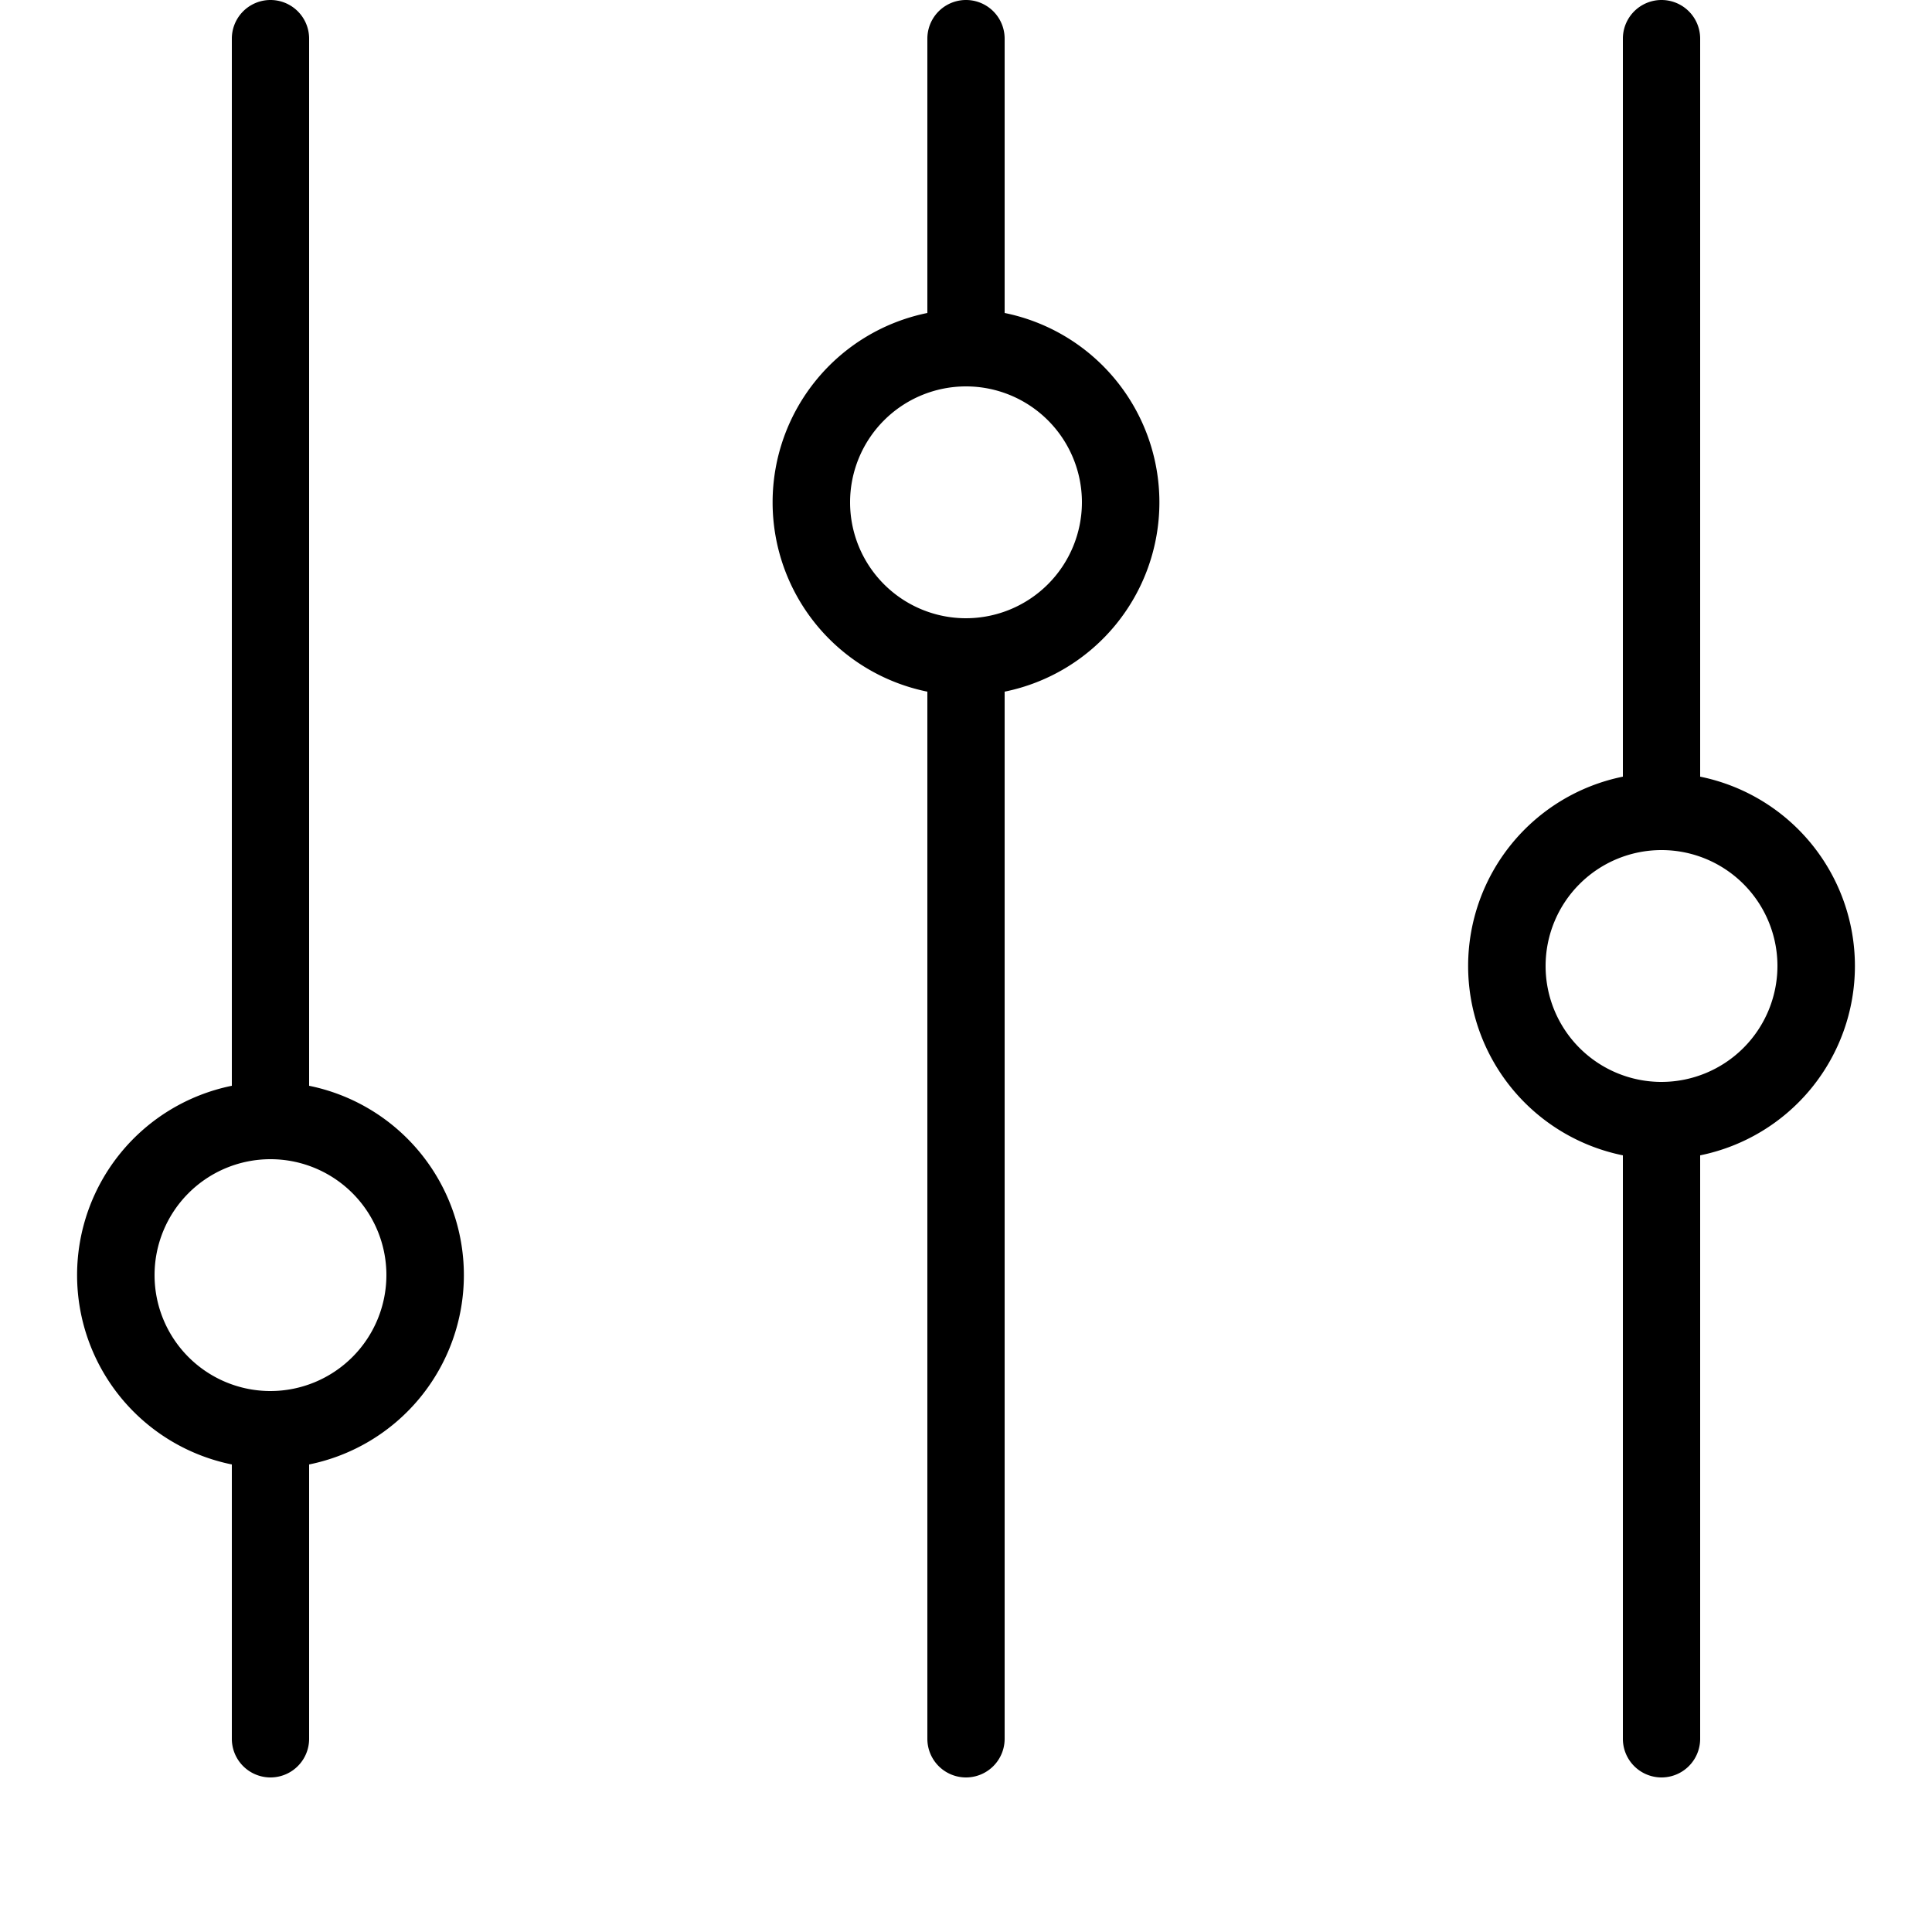 <svg xmlns="http://www.w3.org/2000/svg" viewBox="0 0 25 25">
    <g>
        <path d="M4,14.05V.5a.5.5,0,0,0-1,0V14.05A2.5,2.5,0,0,0,3,18.95V22.5a.5.5,0,0,0,1,0V18.95A2.5,2.5,0,0,0,4,14.05ZM3.5,18A1.5,1.5,0,1,1,5,16.5,1.502,1.502,0,0,1,3.5,18ZM22,10.05V.5a.5.5,0,0,0-1,0v9.55A2.5,2.5,0,0,0,21,14.95V22.5a.5.5,0,0,0,1,0V14.95A2.5,2.5,0,0,0,22,10.05ZM21.5,14A1.5,1.5,0,1,1,23,12.5,1.502,1.502,0,0,1,21.5,14ZM13,4.05V.5a.5.5,0,0,0-1,0V4.05A2.5,2.5,0,0,0,12,8.95V22.5a.5.5,0,0,0,1,0V8.95A2.5,2.5,0,0,0,13,4.05ZM12.5,8A1.5,1.5,0,1,1,14,6.5,1.502,1.502,0,0,1,12.5,8Z" />
    </g>
</svg>